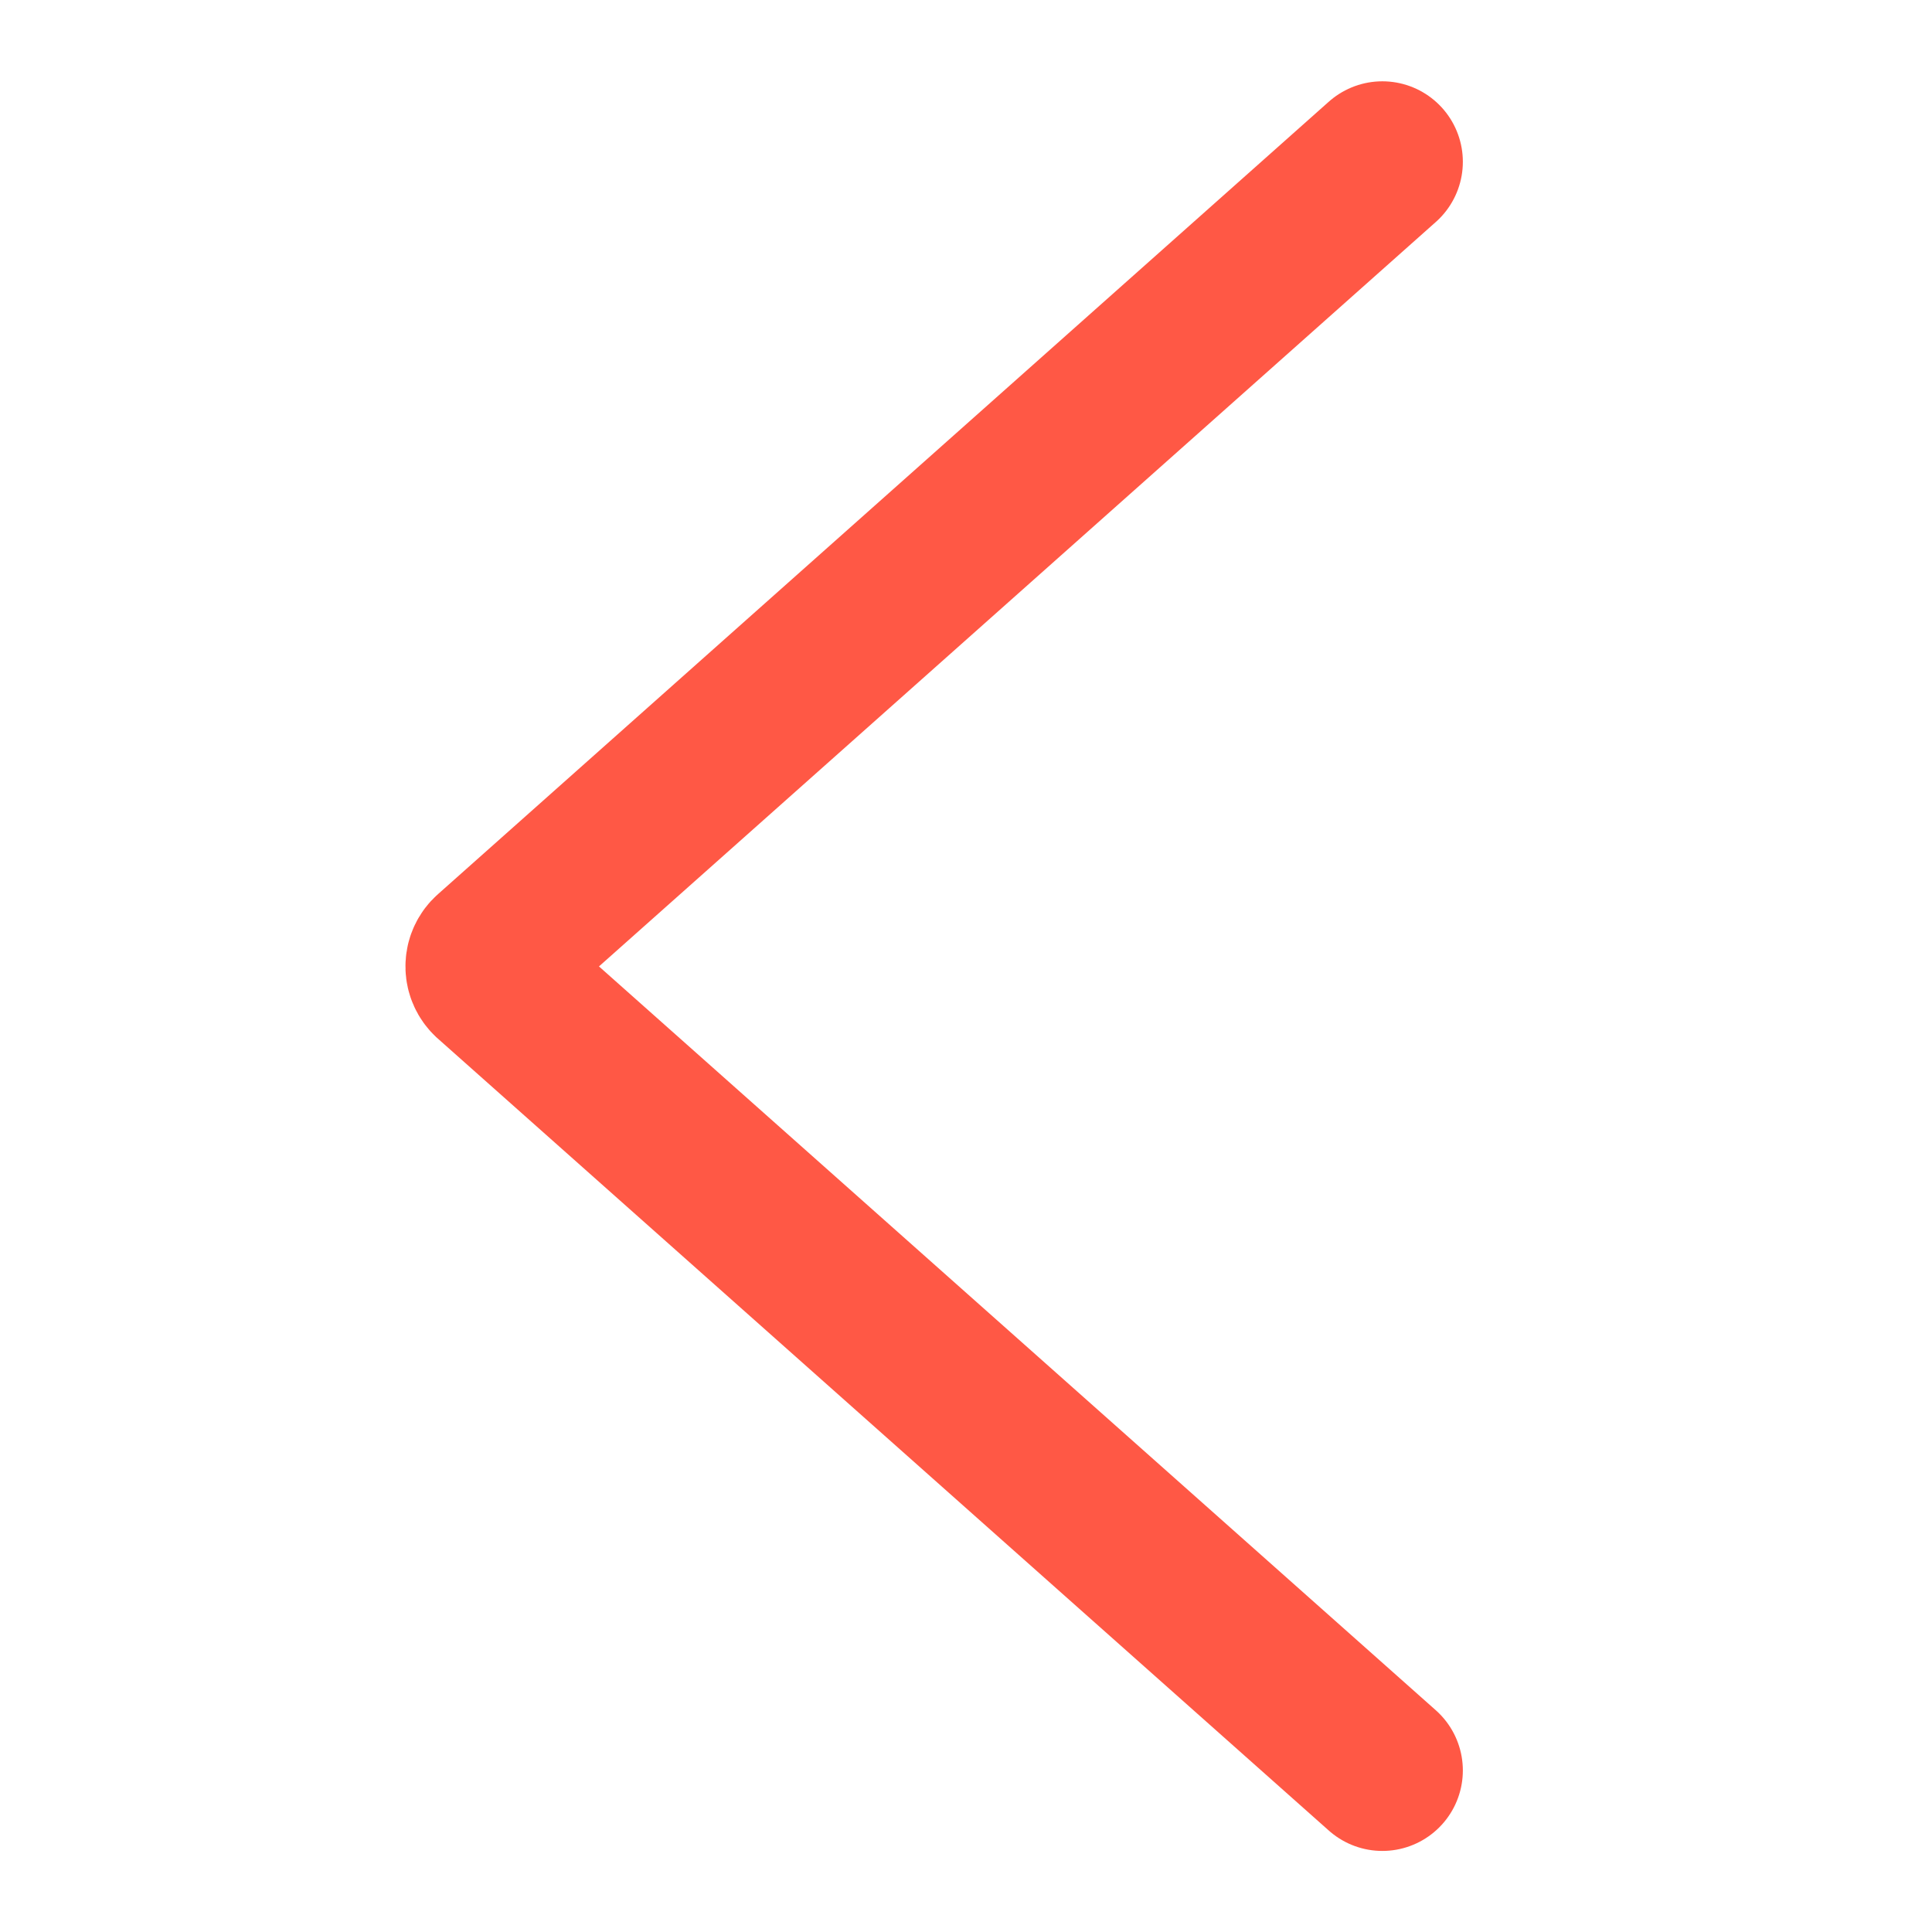 <svg fill="none" height="24" viewBox="0 0 24 24" width="24" xmlns="http://www.w3.org/2000/svg"><path d="m17.172 2.01-11.068 9.846c-.083.073-.09.2-.017.282.005.006.011.011.017.017l11.068 9.838" stroke="#ff5845" stroke-linecap="round" stroke-width="2"/></svg>
